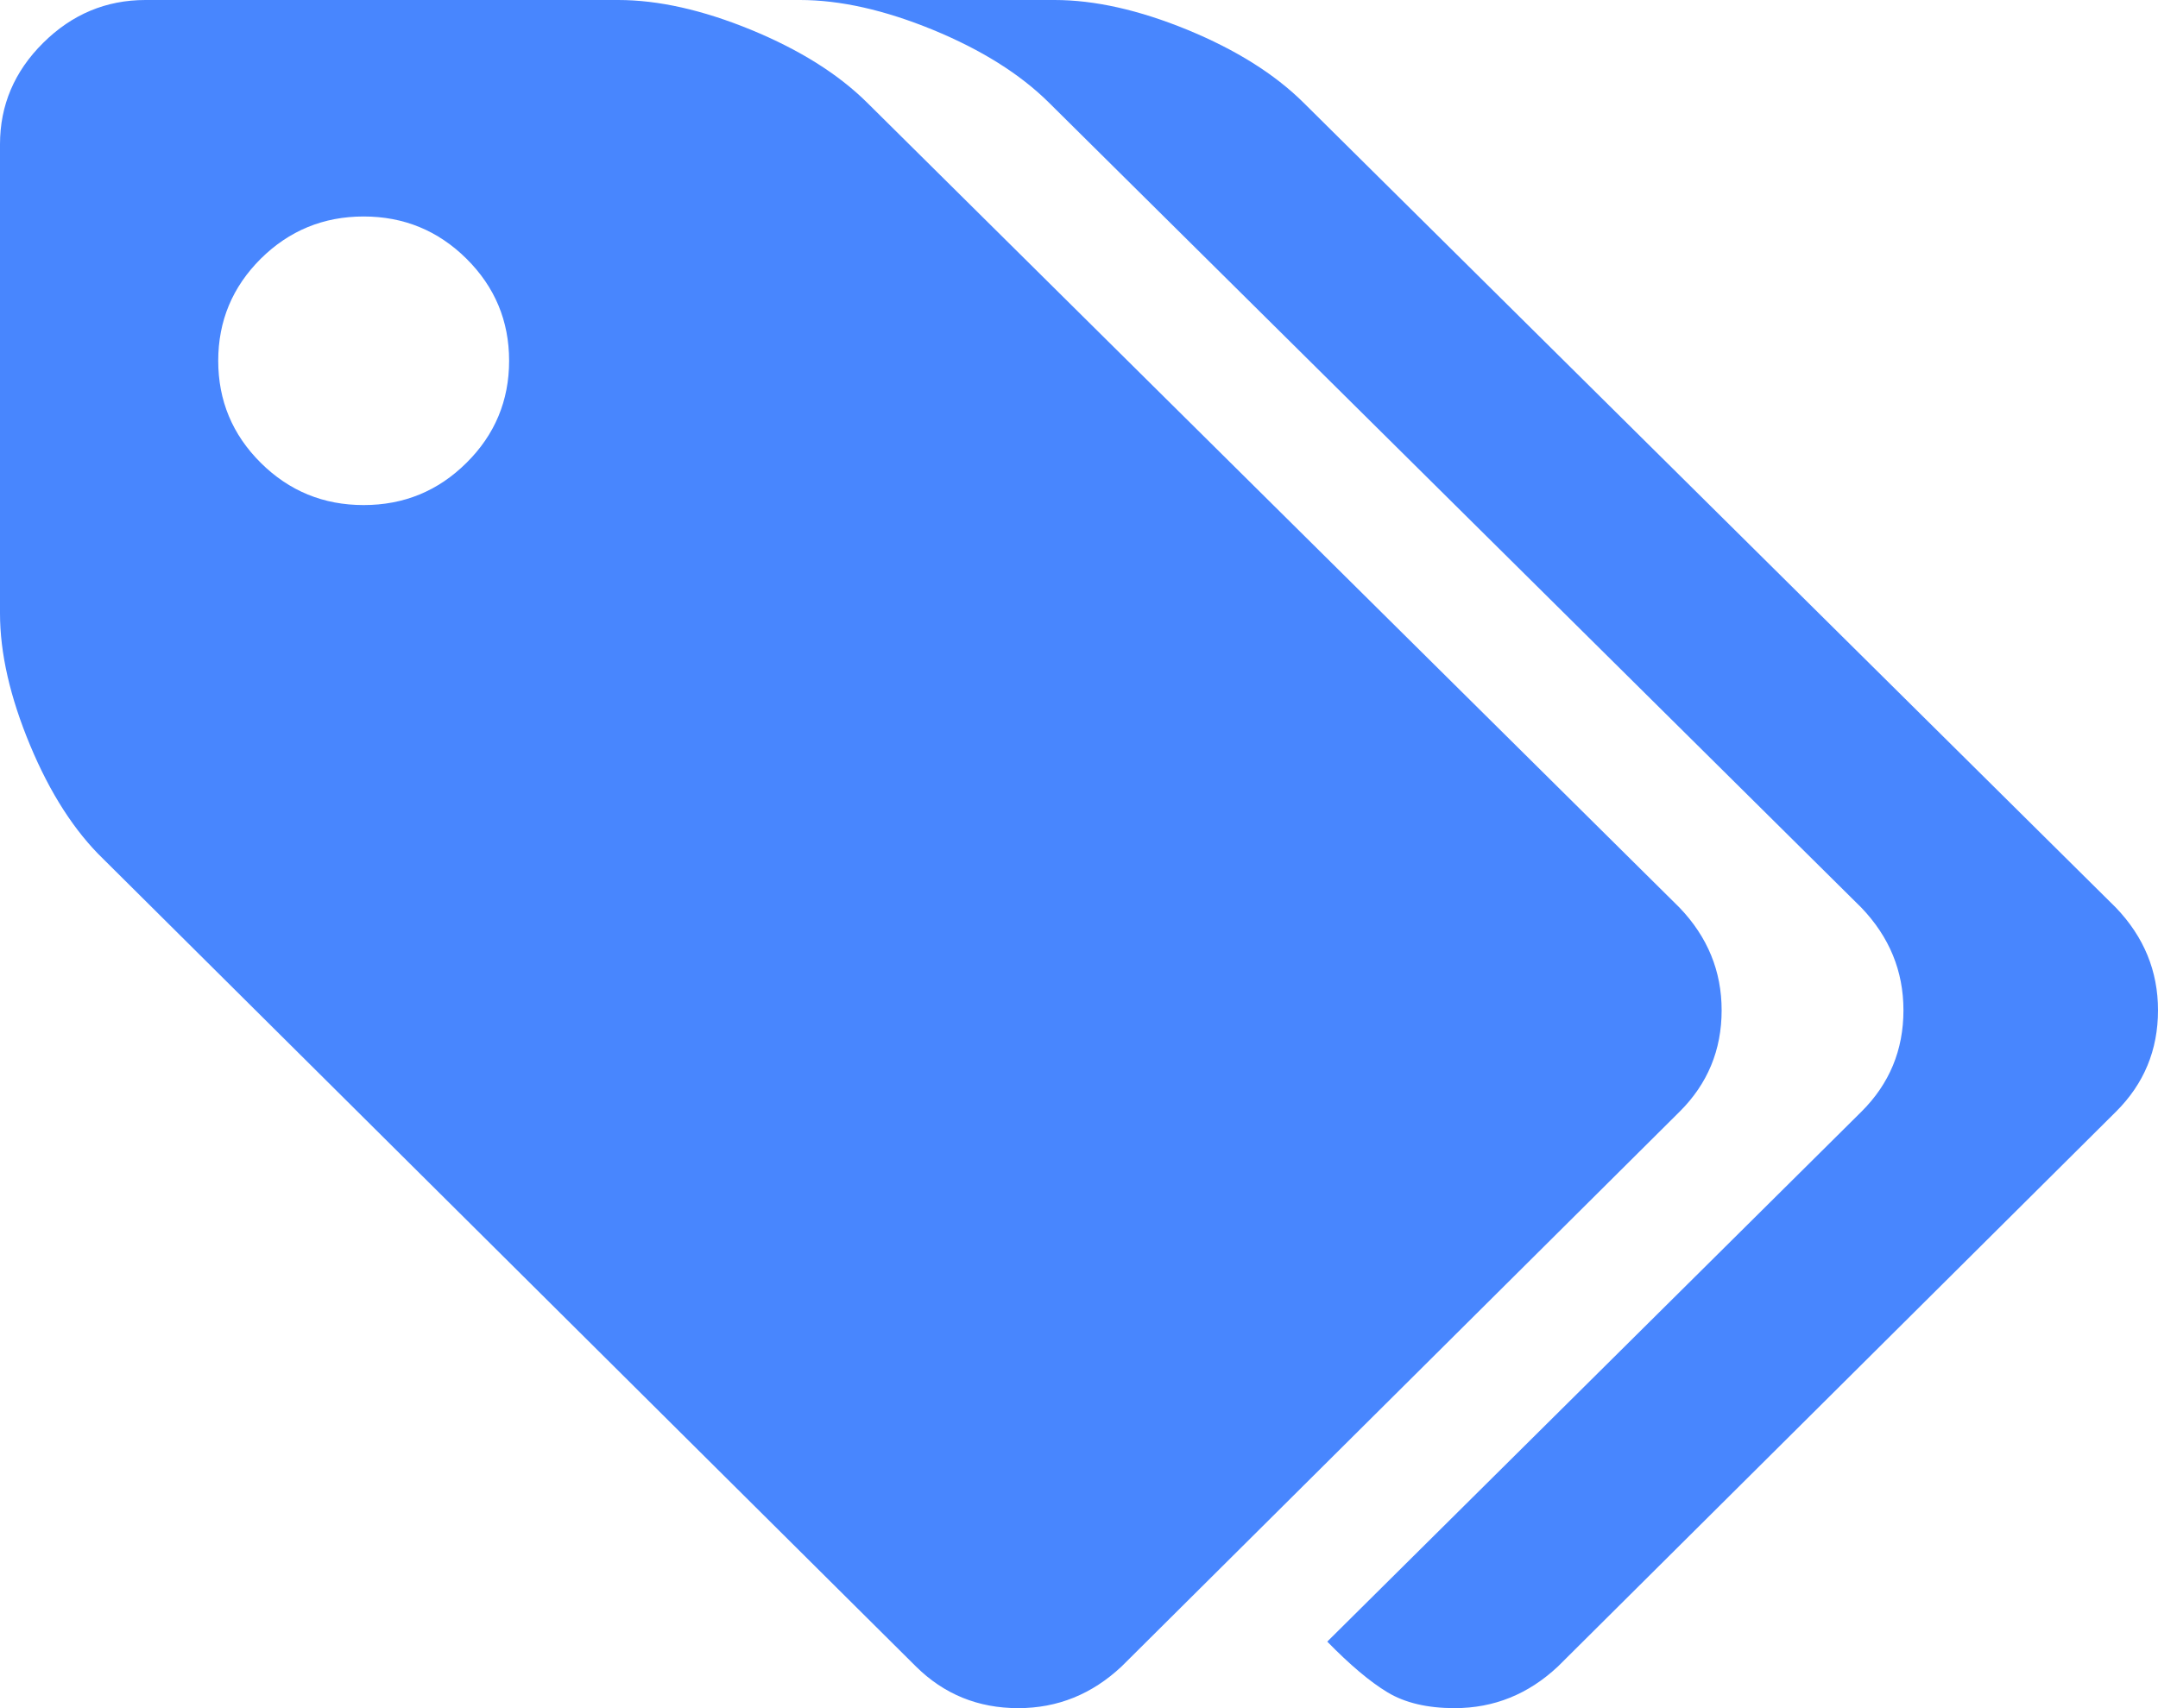 ﻿<?xml version="1.0" encoding="utf-8"?>
<svg version="1.1" xmlns:xlink="http://www.w3.org/1999/xlink" width="24px" height="19px" xmlns="http://www.w3.org/2000/svg">
  <g transform="matrix(1 0 0 1 -176 -133 )">
    <path d="M 5.188 5.148  C 5.504 4.835  5.662 4.456  5.662 4.013  C 5.662 3.57  5.504 3.192  5.188 2.878  C 4.872 2.565  4.491 2.408  4.044 2.408  C 3.598 2.408  3.216 2.565  2.9 2.878  C 2.585 3.192  2.427 3.57  2.427 4.013  C 2.427 4.456  2.585 4.835  2.9 5.148  C 3.216 5.462  3.598 5.618  4.044 5.618  C 4.491 5.618  4.872 5.462  5.188 5.148  Z M 18.679 10.096  C 18.991 10.422  19.147 10.802  19.147 11.237  C 19.147 11.68  18.991 12.056  18.679 12.366  L 12.474 18.536  C 12.145 18.845  11.762 19  11.324 19  C 10.877 19  10.498 18.845  10.186 18.536  L 1.15 9.556  C 0.83 9.247  0.558 8.825  0.335 8.29  C 0.112 7.755  0 7.266  0 6.822  L 0 1.605  C 0 1.171  0.16 0.794  0.48 0.477  C 0.8 0.159  1.18 0  1.618 0  L 6.875 0  C 7.322 0  7.815 0.111  8.354 0.332  C 8.893 0.554  9.323 0.824  9.643 1.141  L 18.679 10.096  Z M 23.532 10.096  C 23.844 10.422  24 10.802  24 11.237  C 24 11.68  23.844 12.056  23.532 12.366  L 17.327 18.536  C 16.998 18.845  16.615 19  16.177 19  C 15.874 19  15.625 18.941  15.431 18.824  C 15.237 18.707  15.014 18.519  14.761 18.26  L 20.701 12.366  C 21.013 12.056  21.169 11.68  21.169 11.237  C 21.169 10.802  21.013 10.422  20.701 10.096  L 11.665 1.141  C 11.345 0.824  10.915 0.554  10.376 0.332  C 9.837 0.111  9.344 0  8.897 0  L 11.728 0  C 12.175 0  12.668 0.111  13.207 0.332  C 13.746 0.554  14.176 0.824  14.496 1.141  L 23.532 10.096  Z " fill-rule="nonzero" fill="#4886fe" stroke="none" transform="matrix(1 0 0 1 176 133 )" />
  </g>
</svg>